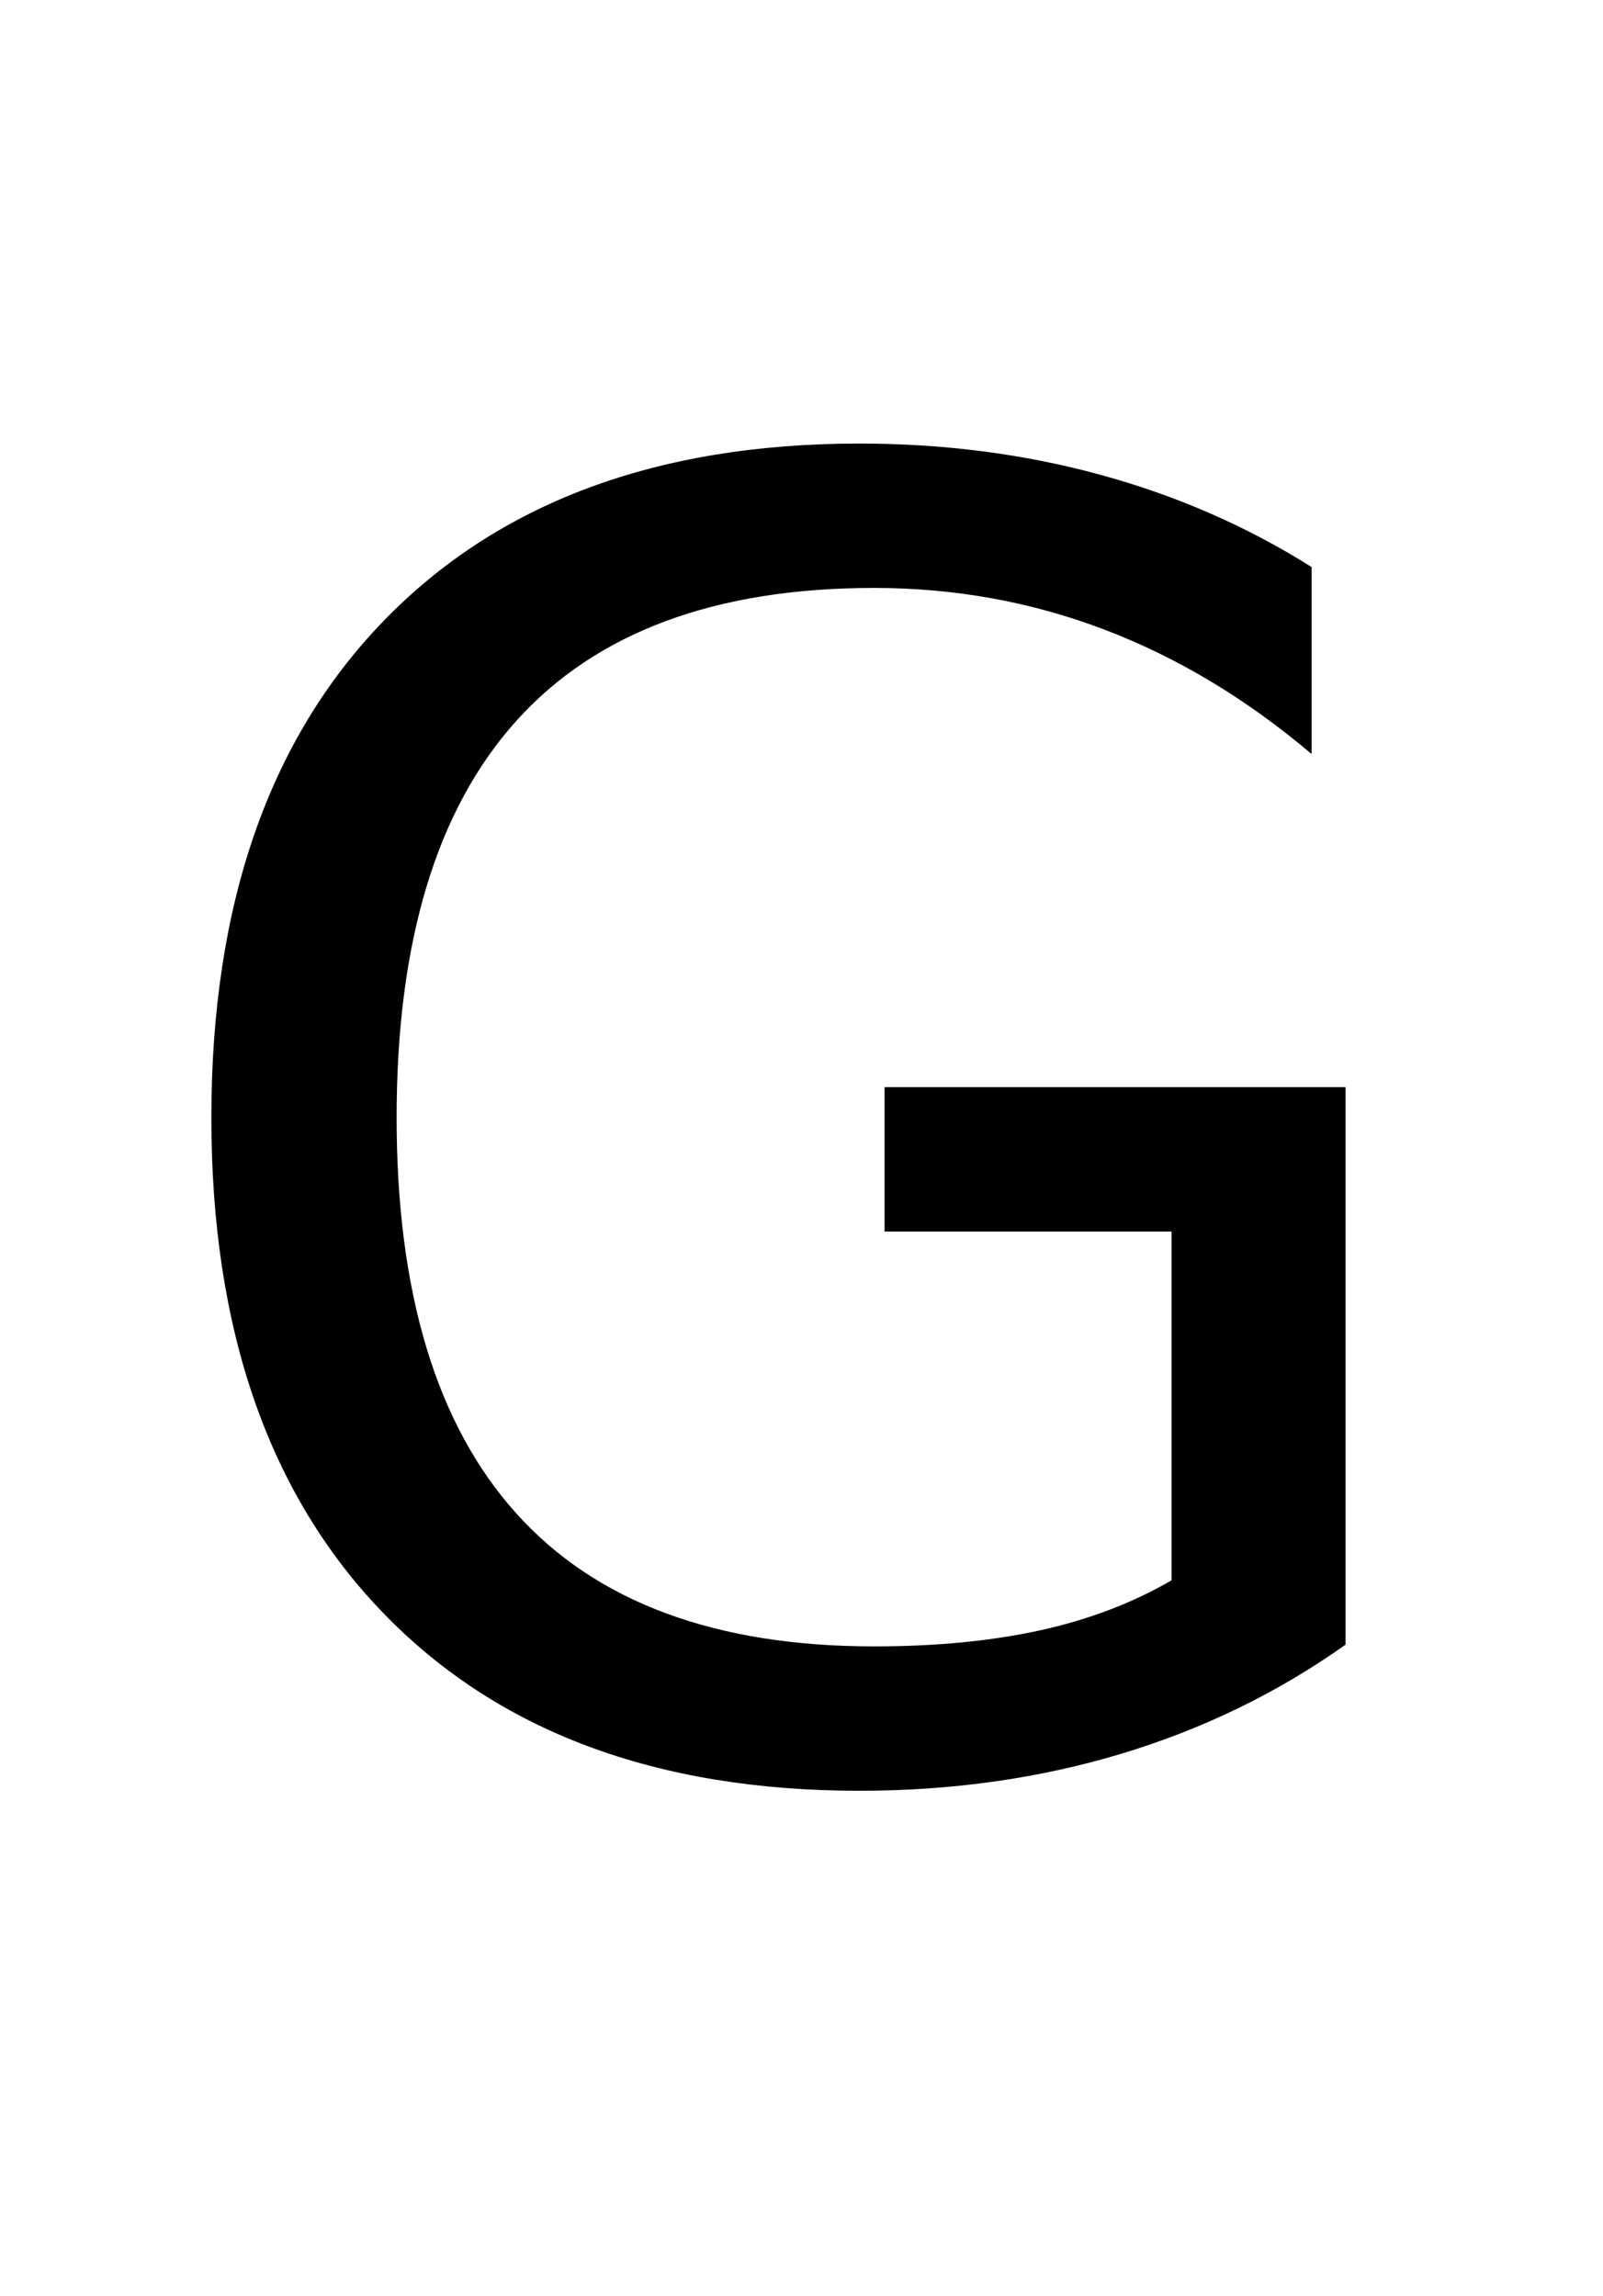 <?xml version="1.0" encoding="UTF-8"?>
<svg xmlns="http://www.w3.org/2000/svg" xmlns:xlink="http://www.w3.org/1999/xlink" width="230.375pt" height="330pt" viewBox="0 0 230.375 330" version="1.1">
<defs>
<g>
<symbol overflow="visible" id="glyph0-0">
<path style="stroke:none;" d="M 12.75 45.25 L 12.75 -180.5 L 140.75 -180.5 L 140.75 45.25 Z M 27.125 31 L 126.5 31 L 126.5 -166.125 L 27.125 -166.125 Z M 27.125 31 "/>
</symbol>
<symbol overflow="visible" id="glyph0-1">
<path style="stroke:none;" d="M 152.375 -26.625 L 152.375 -76.75 L 111.125 -76.75 L 111.125 -97.5 L 177.375 -97.5 L 177.375 -17.375 C 167.625 -10.457 156.875 -5.227 145.125 -1.688 C 133.375 1.852 120.832 3.625 107.5 3.625 C 78.332 3.625 55.52 -4.895 39.062 -21.938 C 22.602 -38.977 14.375 -62.707 14.375 -93.125 C 14.375 -123.625 22.602 -147.395 39.062 -164.438 C 55.52 -181.477 78.332 -190 107.5 -190 C 119.664 -190 131.227 -188.5 142.188 -185.5 C 153.145 -182.5 163.25 -178.082 172.5 -172.25 L 172.5 -145.375 C 163.164 -153.289 153.25 -159.25 142.75 -163.25 C 132.25 -167.25 121.207 -169.25 109.625 -169.25 C 86.789 -169.25 69.645 -162.875 58.188 -150.125 C 46.727 -137.375 41 -118.375 41 -93.125 C 41 -67.957 46.727 -49 58.188 -36.25 C 69.645 -23.5 86.789 -17.125 109.625 -17.125 C 118.539 -17.125 126.5 -17.895 133.5 -19.438 C 140.5 -20.977 146.789 -23.375 152.375 -26.625 Z M 152.375 -26.625 "/>
</symbol>
</g>
</defs>
<g id="surface1">
<rect x="0" y="0" width="230.375" height="330" style="fill:rgb(100%,100%,100%);fill-opacity:1;stroke:none;"/>
<g style="fill:rgb(0%,0%,0%);fill-opacity:1;">
  <use xlink:href="#glyph0-1" x="16" y="253.75"/>
</g>
</g>
</svg>
